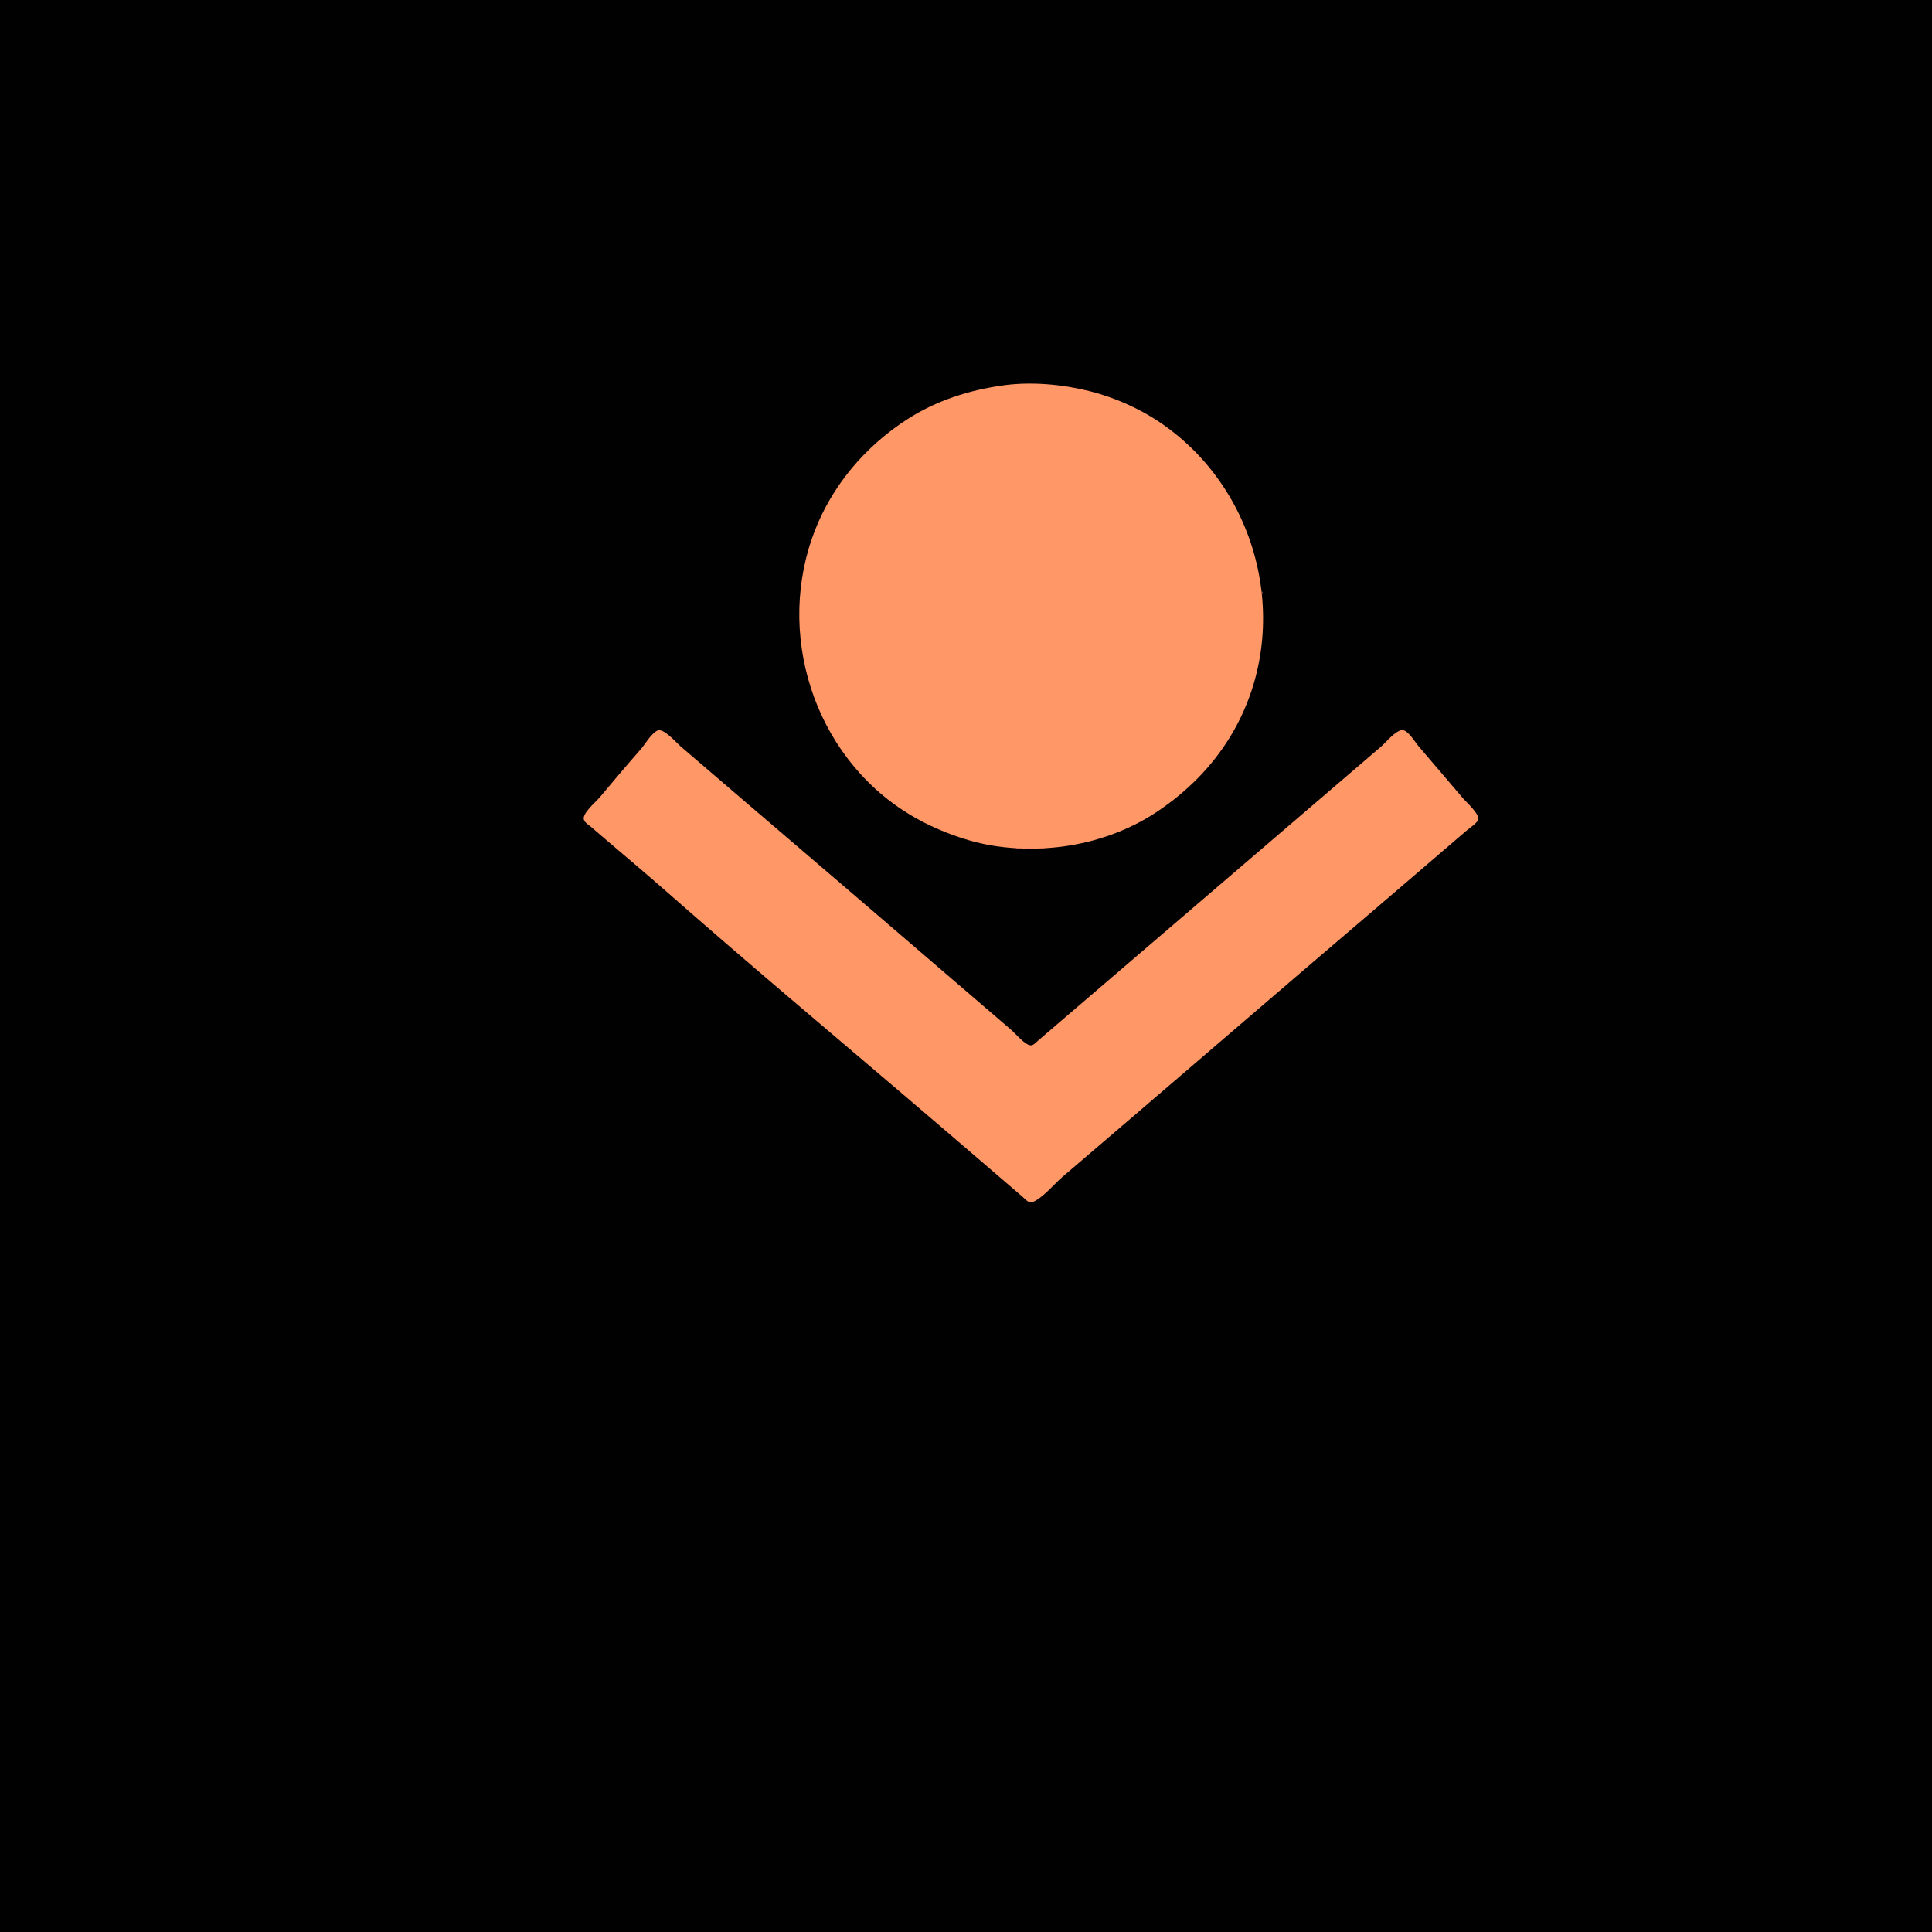 <?xml version="1.0" standalone="yes"?>
<svg xmlns="http://www.w3.org/2000/svg" width="2560" height="2560">
<path style="fill:#010101; stroke:none;" d="M0 0L0 2560L2560 2560L2560 0L0 0z"/>
<path style="fill:#ff9767; stroke:none;" d="M1331 510.424C1284.95 516.546 1240.14 530.792 1201 556.344C1158.8 583.889 1123.51 620.156 1098.43 664C1024.98 792.403 1057.32 961.186 1171 1054.92C1204.8 1082.79 1244.06 1101.98 1286 1114C1324.52 1125.04 1368.47 1126.92 1408 1121.72C1451.55 1115.99 1495.3 1100.63 1532 1076.33C1572.07 1049.8 1605.87 1016.28 1630.8 975C1713.29 838.39 1672.62 656.903 1544 564.579C1513.9 542.974 1478.91 527.148 1443 518.127C1407.96 509.323 1367.03 505.634 1331 510.424z"/>
<path style="fill:#ffffff; stroke:none;" d="M1401 510L1402 511L1401 510M1409 511L1410 512L1409 511z"/>
<path style="fill:#ff8281; stroke:none;" d="M1316 512L1317 513L1316 512M1421 513L1422 514L1421 513M1305 514L1306 515L1305 514M1426 514L1427 515L1426 514z"/>
<path style="fill:#ffffff; stroke:none;" d="M1436 516L1437 517L1436 516z"/>
<path style="fill:#ff8281; stroke:none;" d="M1440 517L1441 518L1440 517z"/>
<path style="fill:#ffffff; stroke:none;" d="M1444 518L1445 519L1444 518z"/>
<path style="fill:#ff8281; stroke:none;" d="M1451 520L1452 521L1451 520z"/>
<path style="fill:#ffffff; stroke:none;" d="M1458 522L1459 523L1458 522z"/>
<path style="fill:#ff8281; stroke:none;" d="M1461 523L1462 524L1461 523M1464 524L1465 525L1464 524M1467 525L1468 526L1467 525z"/>
<path style="fill:#ffffff; stroke:none;" d="M1470 526L1471 527L1470 526z"/>
<path style="fill:#ff8281; stroke:none;" d="M1472 527L1473 528L1472 527z"/>
<path style="fill:#ffffff; stroke:none;" d="M1478 529L1479 530L1478 529z"/>
<path style="fill:#ff8281; stroke:none;" d="M1480 530L1481 531L1480 530z"/>
<path style="fill:#ffffff; stroke:none;" d="M1483 531L1484 532L1483 531M1490 534L1491 535L1490 534z"/>
<path style="fill:#ff8281; stroke:none;" d="M1492 535L1493 536L1492 535M1494 536L1495 537L1494 536z"/>
<path style="fill:#ffffff; stroke:none;" d="M1231 539L1232 540L1231 539z"/>
<path style="fill:#ff8281; stroke:none;" d="M1229 540L1230 541L1229 540M1227 541L1228 542L1227 541M1512 545L1513 546L1512 545M1516 547L1517 548L1516 547z"/>
<path style="fill:#ffffff; stroke:none;" d="M1523 551L1524 552L1523 551M1528 554L1529 555L1528 554z"/>
<path style="fill:#ff8281; stroke:none;" d="M1531 556L1532 557L1531 556M1543 564L1544 565L1543 564z"/>
<path style="fill:#ffffff; stroke:none;" d="M1550 569L1551 570L1550 569z"/>
<path style="fill:#ff8281; stroke:none;" d="M1551 570L1552 571L1551 570z"/>
<path style="fill:#ffffff; stroke:none;" d="M1559 576L1560 577L1559 576z"/>
<path style="fill:#ff8281; stroke:none;" d="M1168 580L1169 581L1168 580z"/>
<path style="fill:#ffffff; stroke:none;" d="M1565 581L1566 582L1565 581z"/>
<path style="fill:#ff8281; stroke:none;" d="M1567 583L1568 584L1567 583z"/>
<path style="fill:#ffffff; stroke:none;" d="M1573 588L1574 589L1573 588z"/>
<path style="fill:#ff8281; stroke:none;" d="M1574 589L1575 590L1574 589M1576 591L1577 592L1576 591M1577 592L1578 593L1577 592M1590 605L1591 606L1590 605M1593 608L1594 609L1593 608z"/>
<path style="fill:#ffffff; stroke:none;" d="M1594 609L1595 610L1594 609z"/>
<path style="fill:#ff8281; stroke:none;" d="M1599 615L1600 616L1599 615z"/>
<path style="fill:#ffffff; stroke:none;" d="M1601 617L1602 618L1601 617z"/>
<path style="fill:#ff8281; stroke:none;" d="M1130 618L1131 619L1130 618z"/>
<path style="fill:#ffffff; stroke:none;" d="M1606 623L1607 624L1606 623M1613 632L1614 633L1613 632M1618 639L1619 640L1618 639z"/>
<path style="fill:#ff8281; stroke:none;" d="M1620 642L1621 643L1620 642M1624 648L1625 649L1624 648M1626 651L1627 652L1626 651z"/>
<path style="fill:#ffffff; stroke:none;" d="M1631 659L1632 660L1631 659M1635 666L1636 667L1635 666z"/>
<path style="fill:#ff8281; stroke:none;" d="M1636 668L1637 669L1636 668M1637 670L1638 671L1637 670M1638 672L1639 673L1638 672M1091 677L1092 678L1091 677M1090 679L1091 680L1090 679z"/>
<path style="fill:#ffffff; stroke:none;" d="M1089 681L1090 682L1089 681z"/>
<path style="fill:#ff8281; stroke:none;" d="M1645 686L1646 687L1645 686M1647 690L1648 691L1647 690z"/>
<path style="fill:#ffffff; stroke:none;" d="M1648 692L1649 693L1648 692z"/>
<path style="fill:#ff8281; stroke:none;" d="M1649 695L1650 696L1649 695M1650 697L1651 698L1650 697M1654 707L1655 708L1654 707M1655 710L1656 711L1655 710z"/>
<path style="fill:#ffffff; stroke:none;" d="M1657 715L1658 716L1657 715M1658 718L1659 719L1658 718M1659 721L1660 722L1659 721M1660 724L1661 725L1660 724z"/>
<path style="fill:#ff8281; stroke:none;" d="M1662 731L1663 732L1662 731z"/>
<path style="fill:#ffffff; stroke:none;" d="M1664 738L1665 739L1664 738M1665 742L1666 743L1665 742z"/>
<path style="fill:#ff8281; stroke:none;" d="M1666 747L1667 748L1666 747M1667 751L1668 752L1667 751M1064 755L1065 756L1064 755M1668 756L1669 757L1668 756z"/>
<path style="fill:#ffffff; stroke:none;" d="M1669 761L1670 762L1669 761z"/>
<path style="fill:#ff8281; stroke:none;" d="M1062 766L1063 767L1062 766M1670 767L1671 768L1670 767M1671 774L1672 775L1671 774z"/>
<path style="fill:#ff1212; stroke:none;" d="M1672 782L1673 783L1672 782z"/>
<path style="fill:#ff8281; stroke:none;" d="M1672 783L1672 786L1673 786L1672 783M1672 842L1673 843L1672 842M1672 847L1673 848L1672 847M1672 849L1673 850L1672 849z"/>
<path style="fill:#ffffff; stroke:none;" d="M1672 850L1673 851L1672 850z"/>
<path style="fill:#ff8281; stroke:none;" d="M1062 866L1063 867L1062 866M1669 871L1670 872L1669 871M1668 876L1669 877L1668 876M1064 877L1065 878L1064 877z"/>
<path style="fill:#ffffff; stroke:none;" d="M1665 890L1666 891L1665 890M1664 894L1665 895L1664 894z"/>
<path style="fill:#ff8281; stroke:none;" d="M1069 898L1070 899L1069 898M1071 905L1072 906L1071 905z"/>
<path style="fill:#ffffff; stroke:none;" d="M1660 908L1661 909L1660 908z"/>
<path style="fill:#ff8281; stroke:none;" d="M1659 911L1660 912L1659 911M1658 914L1659 915L1658 914z"/>
<path style="fill:#ffffff; stroke:none;" d="M1657 917L1658 918L1657 917z"/>
<path style="fill:#ff8281; stroke:none;" d="M1654 925L1655 926L1654 925M1650 935L1651 936L1650 935M1636 964L1637 965L1636 964z"/>
<path style="fill:#ffffff; stroke:none;" d="M1635 966L1636 967L1635 966z"/>
<path style="fill:#ff9767; stroke:none;" d="M871.089 968.046C862.472 972.316 855.142 985.834 848.845 993C830.348 1014.05 812.243 1035.52 794.246 1057C789.427 1062.75 771.207 1077.84 773.658 1085.99C774.886 1090.07 779.91 1093 783 1095.59C790.059 1101.52 796.984 1107.6 804 1113.58C830.725 1136.35 857.643 1158.96 884 1182.16C987.12 1272.9 1092.44 1361.34 1197 1450.42C1239.77 1486.86 1282.41 1523.47 1325 1560.13L1355 1585.87C1358.23 1588.65 1363.21 1594.84 1368 1592.92C1382.02 1587.29 1396.51 1569.11 1408 1559.27L1498 1482.27C1598.72 1396.06 1699.08 1309.4 1800 1223.42C1837.1 1191.82 1873.98 1159.96 1911 1128.27C1922 1118.85 1933.03 1109.46 1944 1100C1948.43 1096.18 1955.4 1092.08 1958.34 1086.96C1962.32 1080.03 1943.1 1063.11 1938.73 1058C1919.07 1035.03 1899.59 1011.91 1879.87 989C1875.44 983.854 1865.44 967.04 1858 967.427C1849.08 967.89 1836.55 983.66 1830 989.271L1756 1052.73C1661.61 1133.52 1567.39 1214.48 1473 1295.27C1446.98 1317.54 1420.95 1339.79 1395 1362.13L1375 1379.27C1372.6 1381.33 1369.45 1385.12 1366 1385.12C1358.41 1385.12 1345.62 1369.54 1340 1364.73C1315.96 1344.15 1291.98 1323.51 1268 1302.87C1175.16 1222.97 1082.06 1143.38 989 1063.73C959.978 1038.89 930.954 1014.05 902 989.13C896.355 984.272 879.061 964.096 871.089 968.046z"/>
<path style="fill:#ff8281; stroke:none;" d="M877 968L878 969L877 968z"/>
<path style="fill:#ffffff; stroke:none;" d="M1098 968L1099 969L1098 968M1854 968L1855 969L1854 968z"/>
<path style="fill:#ff8281; stroke:none;" d="M867 971L868 972L867 971M1864 971L1865 972L1864 971z"/>
<path style="fill:#ffffff; stroke:none;" d="M1631 973L1632 974L1631 973z"/>
<path style="fill:#ff8281; stroke:none;" d="M884 974L885 975L884 974z"/>
<path style="fill:#ffffff; stroke:none;" d="M1847 974L1848 975L1847 974z"/>
<path style="fill:#ff8281; stroke:none;" d="M861 978L862 979L861 978M1870 978L1871 979L1870 978z"/>
<path style="fill:#ffffff; stroke:none;" d="M891 980L892 981L891 980M1840 980L1841 981L1840 980z"/>
<path style="fill:#ff8281; stroke:none;" d="M1626 981L1627 982L1626 981M1839 981L1840 982L1839 981M1624 984L1625 985L1624 984z"/>
<path style="fill:#ffffff; stroke:none;" d="M855 985L856 986L855 985M1876 985L1877 986L1876 985M898 986L899 987L898 986M1833 986L1834 987L1833 986z"/>
<path style="fill:#ff8281; stroke:none;" d="M1622 987L1623 988L1622 987M1832 987L1833 988L1832 987M850 991L851 992L850 991z"/>
<path style="fill:#ffffff; stroke:none;" d="M905 992L906 993L905 992M1826 992L1827 993L1826 992M1618 993L1619 994L1618 993z"/>
<path style="fill:#ff8281; stroke:none;" d="M1825 993L1826 994L1825 993M1615 997L1616 998L1615 997z"/>
<path style="fill:#ffffff; stroke:none;" d="M912 998L913 999L912 998M1819 998L1820 999L1819 998z"/>
<path style="fill:#ff8281; stroke:none;" d="M1818 999L1819 1000L1818 999z"/>
<path style="fill:#ffffff; stroke:none;" d="M919 1004L920 1005L919 1004M1812 1004L1813 1005L1812 1004z"/>
<path style="fill:#ff8281; stroke:none;" d="M838 1005L839 1006L838 1005M1609 1005L1610 1006L1609 1005M1811 1005L1812 1006L1811 1005M1893 1005L1894 1006L1893 1005z"/>
<path style="fill:#ffffff; stroke:none;" d="M926 1010L927 1011L926 1010z"/>
<path style="fill:#ff8281; stroke:none;" d="M1605 1010L1606 1011L1605 1010M1804 1011L1805 1012L1804 1011M832 1012L833 1013L832 1012M1899 1012L1900 1013L1899 1012z"/>
<path style="fill:#ffffff; stroke:none;" d="M1601 1015L1602 1016L1601 1015M933 1016L934 1017L933 1016z"/>
<path style="fill:#ff8281; stroke:none;" d="M1600 1016L1601 1017L1600 1016M1797 1017L1798 1018L1797 1017z"/>
<path style="fill:#ffffff; stroke:none;" d="M826 1019L827 1020L826 1019M1905 1019L1906 1020L1905 1019M940 1022L941 1023L940 1022z"/>
<path style="fill:#ff8281; stroke:none;" d="M1137 1022L1138 1023L1137 1022z"/>
<path style="fill:#ffffff; stroke:none;" d="M1594 1023L1595 1024L1594 1023z"/>
<path style="fill:#ff8281; stroke:none;" d="M1790 1023L1791 1024L1790 1023M1593 1024L1594 1025L1593 1024M821 1025L822 1026L821 1025M1592 1025L1593 1026L1592 1025z"/>
<path style="fill:#ffffff; stroke:none;" d="M947 1028L948 1029L947 1028z"/>
<path style="fill:#ff8281; stroke:none;" d="M1783 1029L1784 1030L1783 1029z"/>
<path style="fill:#ffffff; stroke:none;" d="M954 1034L955 1035L954 1034z"/>
<path style="fill:#ff8281; stroke:none;" d="M1776 1035L1777 1036L1776 1035M809 1039L810 1040L809 1039M1922 1039L1923 1040L1922 1039z"/>
<path style="fill:#ffffff; stroke:none;" d="M961 1040L962 1041L961 1040z"/>
<path style="fill:#ff8281; stroke:none;" d="M1769 1041L1770 1042L1769 1041M1575 1042L1576 1043L1575 1042M1574 1043L1575 1044L1574 1043z"/>
<path style="fill:#ffffff; stroke:none;" d="M1573 1044L1574 1045L1573 1044M1160 1045L1161 1046L1160 1045z"/>
<path style="fill:#ff8281; stroke:none;" d="M803 1046L804 1047L803 1046M1928 1046L1929 1047L1928 1046M1762 1047L1763 1048L1762 1047M1566 1050L1567 1051L1566 1050z"/>
<path style="fill:#ffffff; stroke:none;" d="M1565 1051L1566 1052L1565 1051M797 1053L798 1054L797 1053z"/>
<path style="fill:#ff8281; stroke:none;" d="M1755 1053L1756 1054L1755 1053z"/>
<path style="fill:#ffffff; stroke:none;" d="M1934 1053L1935 1054L1934 1053z"/>
<path style="fill:#ff8281; stroke:none;" d="M1560 1055L1561 1056L1560 1055M792 1059L793 1060L792 1059M1555 1059L1556 1060L1555 1059M1748 1059L1749 1060L1748 1059M1178 1060L1179 1061L1178 1060M1547 1065L1548 1066L1547 1065M1741 1065L1742 1066L1741 1065z"/>
<path style="fill:#ffffff; stroke:none;" d="M1543 1068L1544 1069L1543 1068z"/>
<path style="fill:#ff8281; stroke:none;" d="M1734 1071L1735 1072L1734 1071M1537 1072L1538 1073L1537 1072M780 1073L781 1074L780 1073M1951 1073L1952 1074L1951 1073M1534 1074L1535 1075L1534 1074M1531 1076L1532 1077L1531 1076M1727 1077L1728 1078L1727 1077M1204 1078L1205 1079L1204 1078M774 1080L775 1081L774 1080M1957 1080L1958 1081L1957 1080z"/>
<path style="fill:#ffffff; stroke:none;" d="M1523 1081L1524 1082L1523 1081z"/>
<path style="fill:#ff8281; stroke:none;" d="M1720 1083L1721 1084L1720 1083z"/>
<path style="fill:#ffffff; stroke:none;" d="M1516 1085L1517 1086L1516 1085z"/>
<path style="fill:#ff8281; stroke:none;" d="M1514 1086L1515 1087L1514 1086M1713 1089L1714 1090L1713 1089M1706 1095L1707 1096L1706 1095M784 1096L785 1097L784 1096M1485 1100L1486 1101L1485 1100M1699 1101L1700 1102L1699 1101M791 1102L792 1103L791 1102M1475 1104L1476 1105L1475 1104z"/>
<path style="fill:#ffffff; stroke:none;" d="M1467 1107L1468 1108L1467 1107z"/>
<path style="fill:#ff8281; stroke:none;" d="M798 1108L799 1109L798 1108M1464 1108L1465 1109L1464 1108M1461 1109L1462 1110L1461 1109z"/>
<path style="fill:#ffffff; stroke:none;" d="M1458 1110L1459 1111L1458 1110z"/>
<path style="fill:#ff8281; stroke:none;" d="M805 1114L806 1115L805 1114z"/>
<path style="fill:#ffffff; stroke:none;" d="M1444 1114L1445 1115L1444 1114M1440 1115L1441 1116L1440 1115z"/>
<path style="fill:#ff8281; stroke:none;" d="M1296 1116L1297 1117L1296 1116M1426 1118L1427 1119L1426 1118M1421 1119L1422 1120L1421 1119M812 1120L813 1121L812 1120z"/>
<path style="fill:#ffffff; stroke:none;" d="M1323 1121L1324 1122L1323 1121z"/>
<path style="fill:#ff8281; stroke:none;" d="M1331 1122L1332 1123L1331 1122z"/>
<path style="fill:#ff1212; stroke:none;" d="M1344 1123L1345 1124L1344 1123z"/>
<path style="fill:#ffffff; stroke:none;" d="M1345.67 1123.33L1346.33 1123.67L1345.67 1123.33z"/>
<path style="fill:#ff8281; stroke:none;" d="M1347 1123L1347 1124L1352 1124L1347 1123M1360 1123L1360 1124L1373 1124L1360 1123M1380 1123L1380 1124L1385 1124L1380 1123z"/>
<path style="fill:#ffffff; stroke:none;" d="M1385.67 1123.33L1386.33 1123.67L1385.67 1123.33z"/>
<path style="fill:#ff1212; stroke:none;" d="M1387.67 1123.33L1388.33 1123.67L1387.67 1123.33z"/>
<path style="fill:#ff8281; stroke:none;" d="M819 1126L820 1127L819 1126M826 1132L827 1133L826 1132M833 1138L834 1139L833 1138M840 1144L841 1145L840 1144M847 1150L848 1151L847 1150M854 1156L855 1157L854 1156M861 1162L862 1163L861 1162M868 1168L869 1169L868 1168M875 1174L876 1175L875 1174M882 1180L883 1181L882 1180M1137 1191L1138 1192L1137 1191M1144 1197L1145 1198L1144 1197M1151 1203L1152 1204L1151 1203M1158 1209L1159 1210L1158 1209M1573 1209L1574 1210L1573 1209M1165 1215L1166 1216L1165 1215M1566 1215L1567 1216L1566 1215M1172 1221L1173 1222L1172 1221M1559 1221L1560 1222L1559 1221M1179 1227L1180 1228L1179 1227M1552 1227L1553 1228L1552 1227M1186 1233L1187 1234L1186 1233M1545 1233L1546 1234L1545 1233M1193 1239L1194 1240L1193 1239M1538 1239L1539 1240L1538 1239M1200 1245L1201 1246L1200 1245M1531 1245L1532 1246L1531 1245M1207 1251L1208 1252L1207 1251M1524 1251L1525 1252L1524 1251M1214 1257L1215 1258L1214 1257M1517 1257L1518 1258L1517 1257M1510 1263L1511 1264L1510 1263M1503 1269L1504 1270L1503 1269M1496 1275L1497 1276L1496 1275M1489 1281L1490 1282L1489 1281M1482 1287L1483 1288L1482 1287M1475 1293L1476 1294L1475 1293M1468 1299L1469 1300L1468 1299M1461 1305L1462 1306L1461 1305M1454 1311L1455 1312L1454 1311M1447 1317L1448 1318L1447 1317M1440 1323L1441 1324L1440 1323M1298 1329L1299 1330L1298 1329z"/>
<path style="fill:#ffffff; stroke:none;" d="M1433 1329L1434 1330L1433 1329z"/>
<path style="fill:#ff8281; stroke:none;" d="M1305 1335L1306 1336L1305 1335z"/>
<path style="fill:#ffffff; stroke:none;" d="M1426 1335L1427 1336L1426 1335z"/>
<path style="fill:#ff8281; stroke:none;" d="M1312 1341L1313 1342L1312 1341z"/>
<path style="fill:#ffffff; stroke:none;" d="M1419 1341L1420 1342L1419 1341z"/>
<path style="fill:#ff8281; stroke:none;" d="M1319 1347L1320 1348L1319 1347z"/>
<path style="fill:#ffffff; stroke:none;" d="M1412 1347L1413 1348L1412 1347z"/>
<path style="fill:#ff8281; stroke:none;" d="M1326 1353L1327 1354L1326 1353z"/>
<path style="fill:#ffffff; stroke:none;" d="M1405 1353L1406 1354L1405 1353z"/>
<path style="fill:#ff8281; stroke:none;" d="M1333 1359L1334 1360L1333 1359z"/>
<path style="fill:#ffffff; stroke:none;" d="M1398 1359L1399 1360L1398 1359z"/>
<path style="fill:#ff8281; stroke:none;" d="M1340 1365L1341 1366L1340 1365z"/>
<path style="fill:#ffffff; stroke:none;" d="M1391 1365L1392 1366L1391 1365z"/>
<path style="fill:#ff8281; stroke:none;" d="M1099 1366L1100 1367L1099 1366M1347 1371L1348 1372L1347 1371z"/>
<path style="fill:#ffffff; stroke:none;" d="M1384 1371L1385 1372L1384 1371z"/>
<path style="fill:#ff8281; stroke:none;" d="M1106 1372L1107 1373L1106 1372M1354 1377L1355 1378L1354 1377z"/>
<path style="fill:#ffffff; stroke:none;" d="M1377 1377L1378 1378L1377 1377z"/>
<path style="fill:#ff8281; stroke:none;" d="M1113 1378L1114 1379L1113 1378M1618 1378L1619 1379L1618 1378M1361 1383L1362 1384L1361 1383z"/>
<path style="fill:#ffffff; stroke:none;" d="M1370 1383L1371 1384L1370 1383z"/>
<path style="fill:#ff8281; stroke:none;" d="M1120 1384L1121 1385L1120 1384M1611 1384L1612 1385L1611 1384M1127 1390L1128 1391L1127 1390M1604 1390L1605 1391L1604 1390M1134 1396L1135 1397L1134 1396M1597 1396L1598 1397L1597 1396M1141 1402L1142 1403L1141 1402M1590 1402L1591 1403L1590 1402M1148 1408L1149 1409L1148 1408M1583 1408L1584 1409L1583 1408M1155 1414L1156 1415L1155 1414M1576 1414L1577 1415L1576 1414M1162 1420L1163 1421L1162 1420M1569 1420L1570 1421L1569 1420M1169 1426L1170 1427L1169 1426M1562 1426L1563 1427L1562 1426M1176 1432L1177 1433L1176 1432M1555 1432L1556 1433L1555 1432M1183 1438L1184 1439L1183 1438M1548 1438L1549 1439L1548 1438M1190 1444L1191 1445L1190 1444M1541 1444L1542 1445L1541 1444M1197 1450L1198 1451L1197 1450M1534 1450L1535 1451L1534 1450M1204 1456L1205 1457L1204 1456M1527 1456L1528 1457L1527 1456M1211 1462L1212 1463L1211 1462M1520 1462L1521 1463L1520 1462M1218 1468L1219 1469L1218 1468M1513 1468L1514 1469L1513 1468M1225 1474L1226 1475L1225 1474M1232 1480L1233 1481L1232 1480M1239 1486L1240 1487L1239 1486M1246 1492L1247 1493L1246 1492M1253 1498L1254 1499L1253 1498M1260 1504L1261 1505L1260 1504M1267 1510L1268 1511L1267 1510M1274 1516L1275 1517L1274 1516M1281 1522L1282 1523L1281 1522M1288 1528L1289 1529L1288 1528M1295 1534L1296 1535L1295 1534M1302 1540L1303 1541L1302 1540z"/>
<path style="fill:#ffffff; stroke:none;" d="M1309 1546L1310 1547L1309 1546M1316 1552L1317 1553L1316 1552z"/>
<path style="fill:#ff8281; stroke:none;" d="M1415 1552L1416 1553L1415 1552z"/>
<path style="fill:#ffffff; stroke:none;" d="M1323 1558L1324 1559L1323 1558z"/>
<path style="fill:#ff8281; stroke:none;" d="M1408 1558L1409 1559L1408 1558z"/>
<path style="fill:#ffffff; stroke:none;" d="M1330 1564L1331 1565L1330 1564M1401 1564L1402 1565L1401 1564M1337 1570L1338 1571L1337 1570M1394 1570L1395 1571L1394 1570M1344 1576L1345 1577L1344 1576M1387 1576L1388 1577L1387 1576M1380 1582L1381 1583L1380 1582z"/>
</svg>
